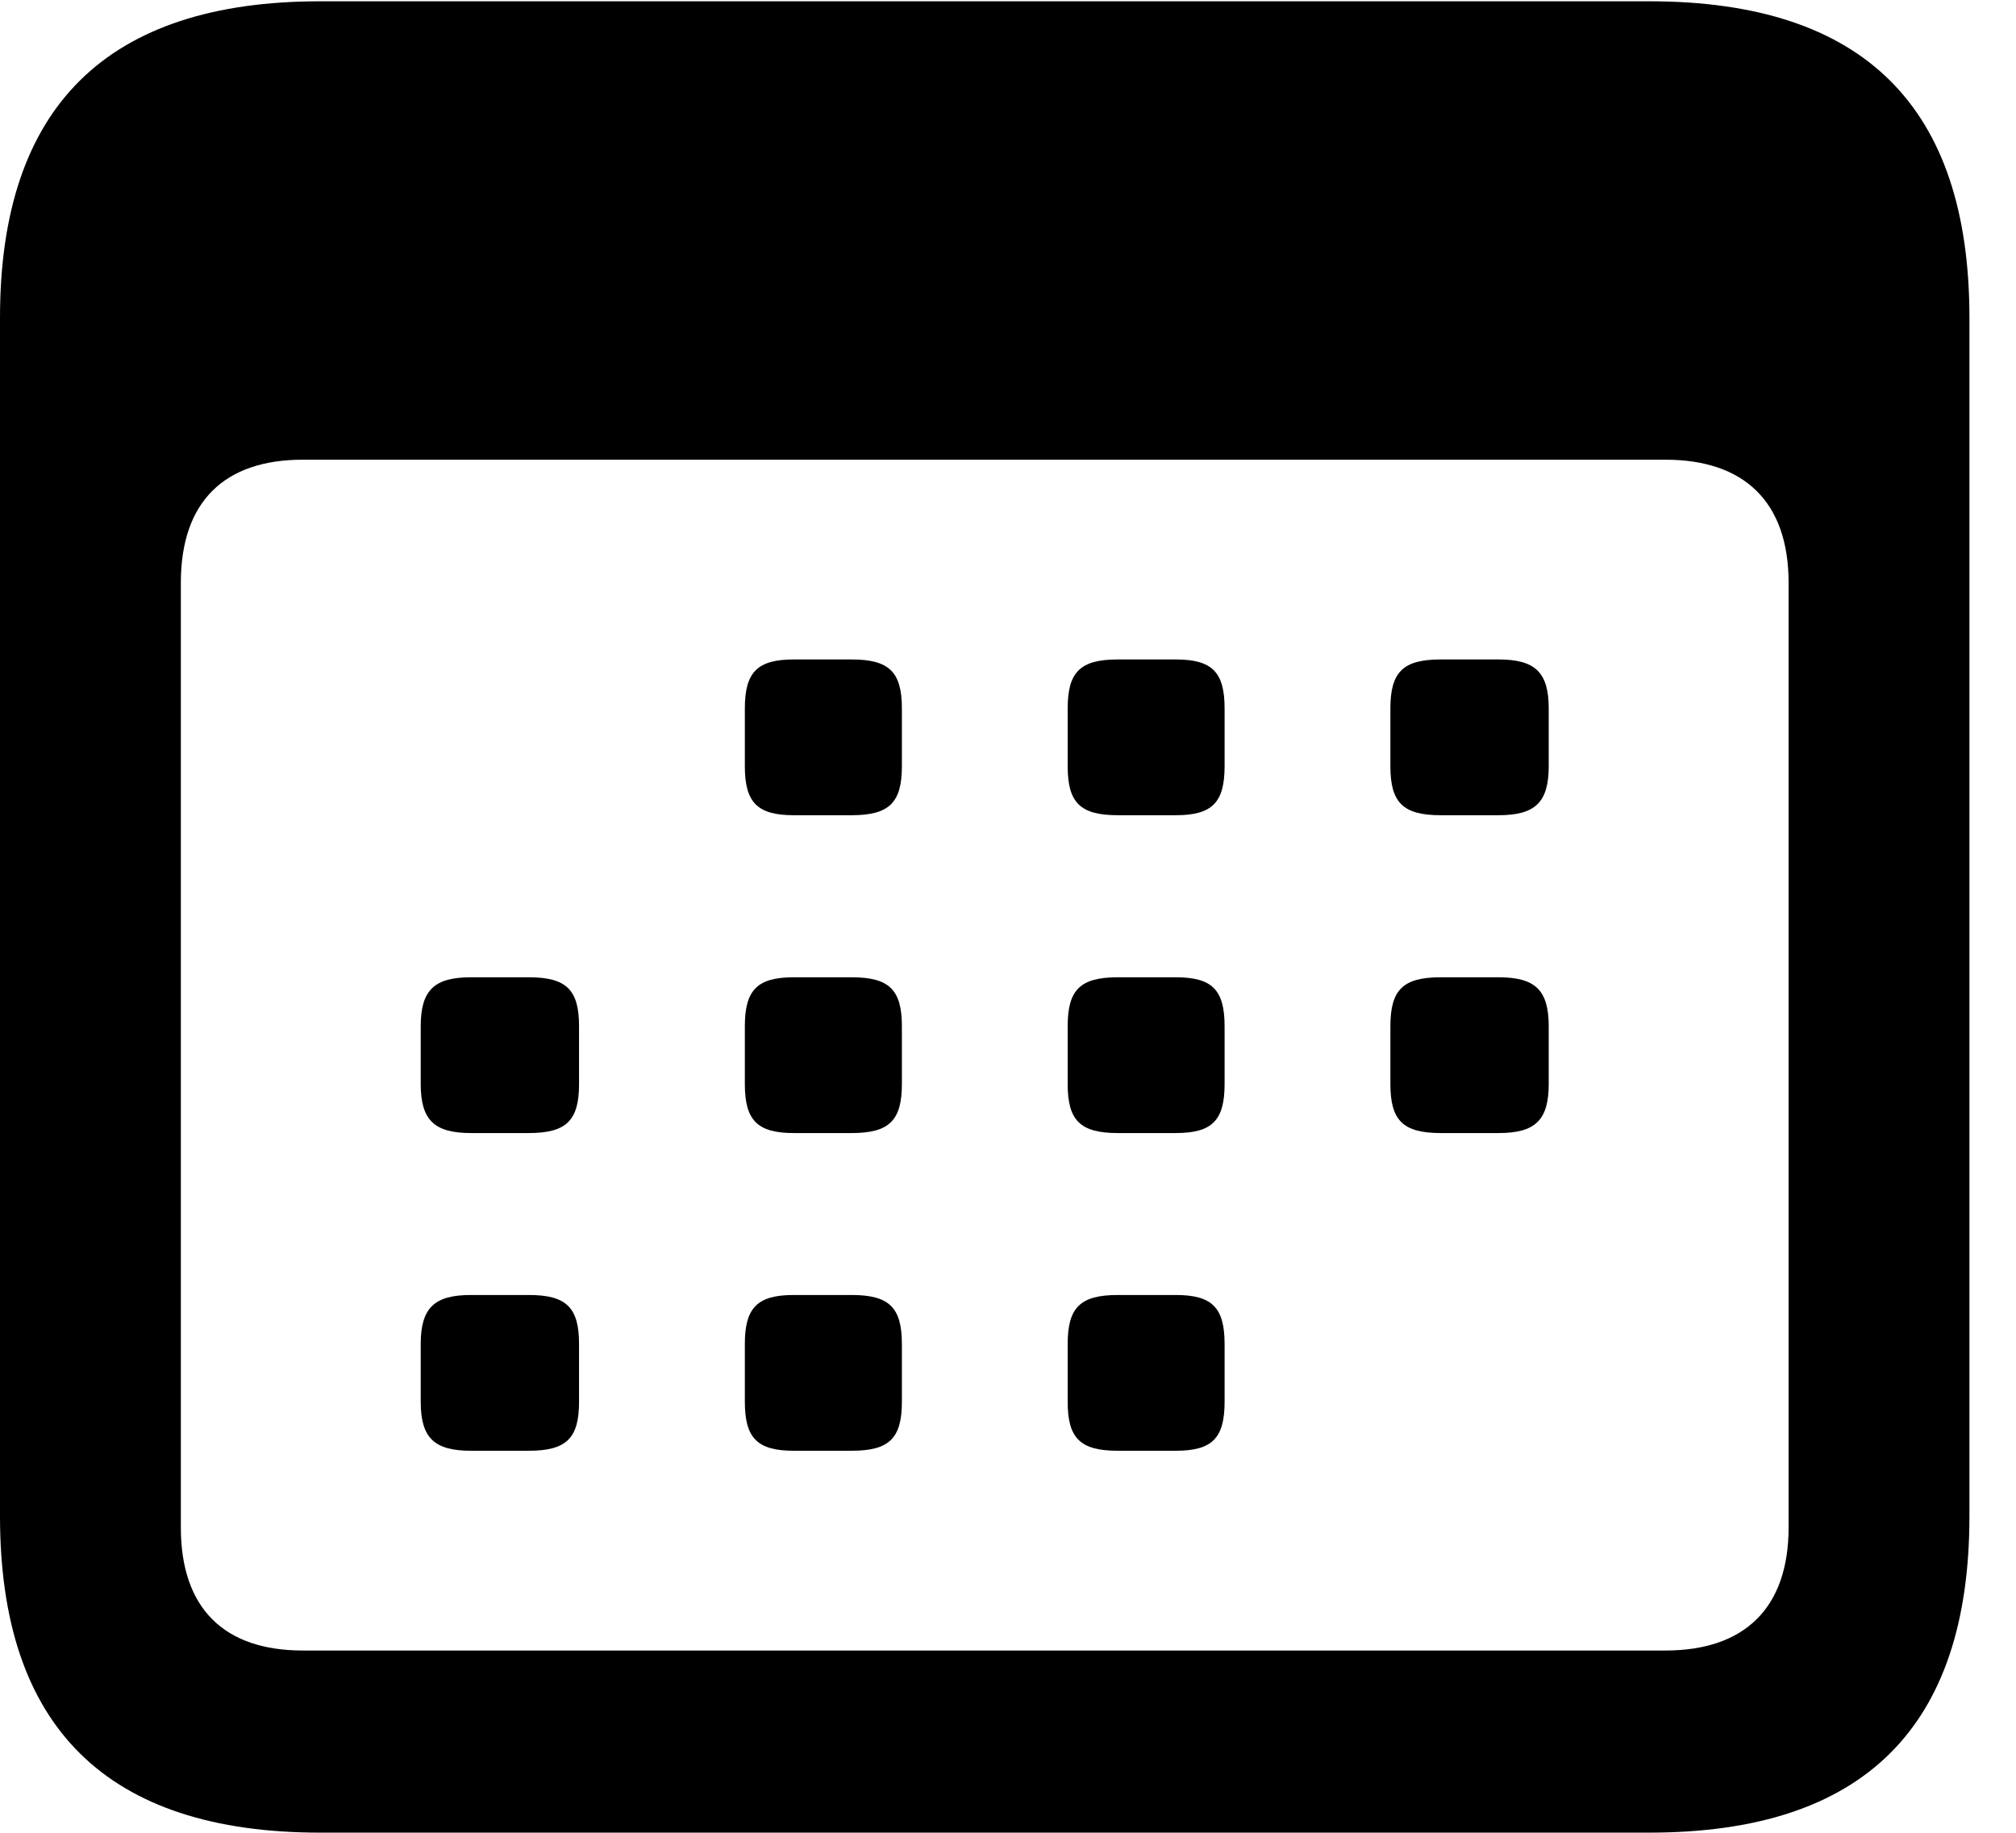 <svg version="1.1" xmlns="http://www.w3.org/2000/svg" xmlns:xlink="http://www.w3.org/1999/xlink" width="15.674" height="14.248" viewBox="0 0 15.674 14.248">
 <g>
  <rect height="14.248" opacity="0" width="15.674" x="0" y="0"/>
  <path d="M2.49 14.248L12.822 14.248C14.492 14.248 15.312 13.428 15.312 11.787L15.312 2.471C15.312 0.83 14.492 0.01 12.822 0.01L2.49 0.01C0.83 0.01 0 0.83 0 2.471L0 11.787C0 13.428 0.83 14.248 2.49 14.248ZM2.354 12.832C1.748 12.832 1.406 12.51 1.406 11.875L1.406 4.531C1.406 3.896 1.748 3.574 2.354 3.574L12.949 3.574C13.555 3.574 13.906 3.896 13.906 4.531L13.906 11.875C13.906 12.51 13.555 12.832 12.949 12.832ZM6.172 6.338L6.621 6.338C6.914 6.338 7.012 6.24 7.012 5.957L7.012 5.508C7.012 5.225 6.914 5.127 6.621 5.127L6.172 5.127C5.889 5.127 5.791 5.225 5.791 5.508L5.791 5.957C5.791 6.24 5.889 6.338 6.172 6.338ZM8.691 6.338L9.141 6.338C9.424 6.338 9.521 6.24 9.521 5.957L9.521 5.508C9.521 5.225 9.424 5.127 9.141 5.127L8.691 5.127C8.398 5.127 8.301 5.225 8.301 5.508L8.301 5.957C8.301 6.24 8.398 6.338 8.691 6.338ZM11.201 6.338L11.65 6.338C11.934 6.338 12.041 6.24 12.041 5.957L12.041 5.508C12.041 5.225 11.934 5.127 11.65 5.127L11.201 5.127C10.908 5.127 10.81 5.225 10.81 5.508L10.81 5.957C10.81 6.24 10.908 6.338 11.201 6.338ZM3.662 8.809L4.111 8.809C4.404 8.809 4.502 8.711 4.502 8.428L4.502 7.979C4.502 7.695 4.404 7.598 4.111 7.598L3.662 7.598C3.379 7.598 3.271 7.695 3.271 7.979L3.271 8.428C3.271 8.711 3.379 8.809 3.662 8.809ZM6.172 8.809L6.621 8.809C6.914 8.809 7.012 8.711 7.012 8.428L7.012 7.979C7.012 7.695 6.914 7.598 6.621 7.598L6.172 7.598C5.889 7.598 5.791 7.695 5.791 7.979L5.791 8.428C5.791 8.711 5.889 8.809 6.172 8.809ZM8.691 8.809L9.141 8.809C9.424 8.809 9.521 8.711 9.521 8.428L9.521 7.979C9.521 7.695 9.424 7.598 9.141 7.598L8.691 7.598C8.398 7.598 8.301 7.695 8.301 7.979L8.301 8.428C8.301 8.711 8.398 8.809 8.691 8.809ZM11.201 8.809L11.65 8.809C11.934 8.809 12.041 8.711 12.041 8.428L12.041 7.979C12.041 7.695 11.934 7.598 11.65 7.598L11.201 7.598C10.908 7.598 10.81 7.695 10.81 7.979L10.81 8.428C10.81 8.711 10.908 8.809 11.201 8.809ZM3.662 11.279L4.111 11.279C4.404 11.279 4.502 11.182 4.502 10.898L4.502 10.449C4.502 10.166 4.404 10.068 4.111 10.068L3.662 10.068C3.379 10.068 3.271 10.166 3.271 10.449L3.271 10.898C3.271 11.182 3.379 11.279 3.662 11.279ZM6.172 11.279L6.621 11.279C6.914 11.279 7.012 11.182 7.012 10.898L7.012 10.449C7.012 10.166 6.914 10.068 6.621 10.068L6.172 10.068C5.889 10.068 5.791 10.166 5.791 10.449L5.791 10.898C5.791 11.182 5.889 11.279 6.172 11.279ZM8.691 11.279L9.141 11.279C9.424 11.279 9.521 11.182 9.521 10.898L9.521 10.449C9.521 10.166 9.424 10.068 9.141 10.068L8.691 10.068C8.398 10.068 8.301 10.166 8.301 10.449L8.301 10.898C8.301 11.182 8.398 11.279 8.691 11.279Z" fill="currentColor"/>
 </g>
</svg>
